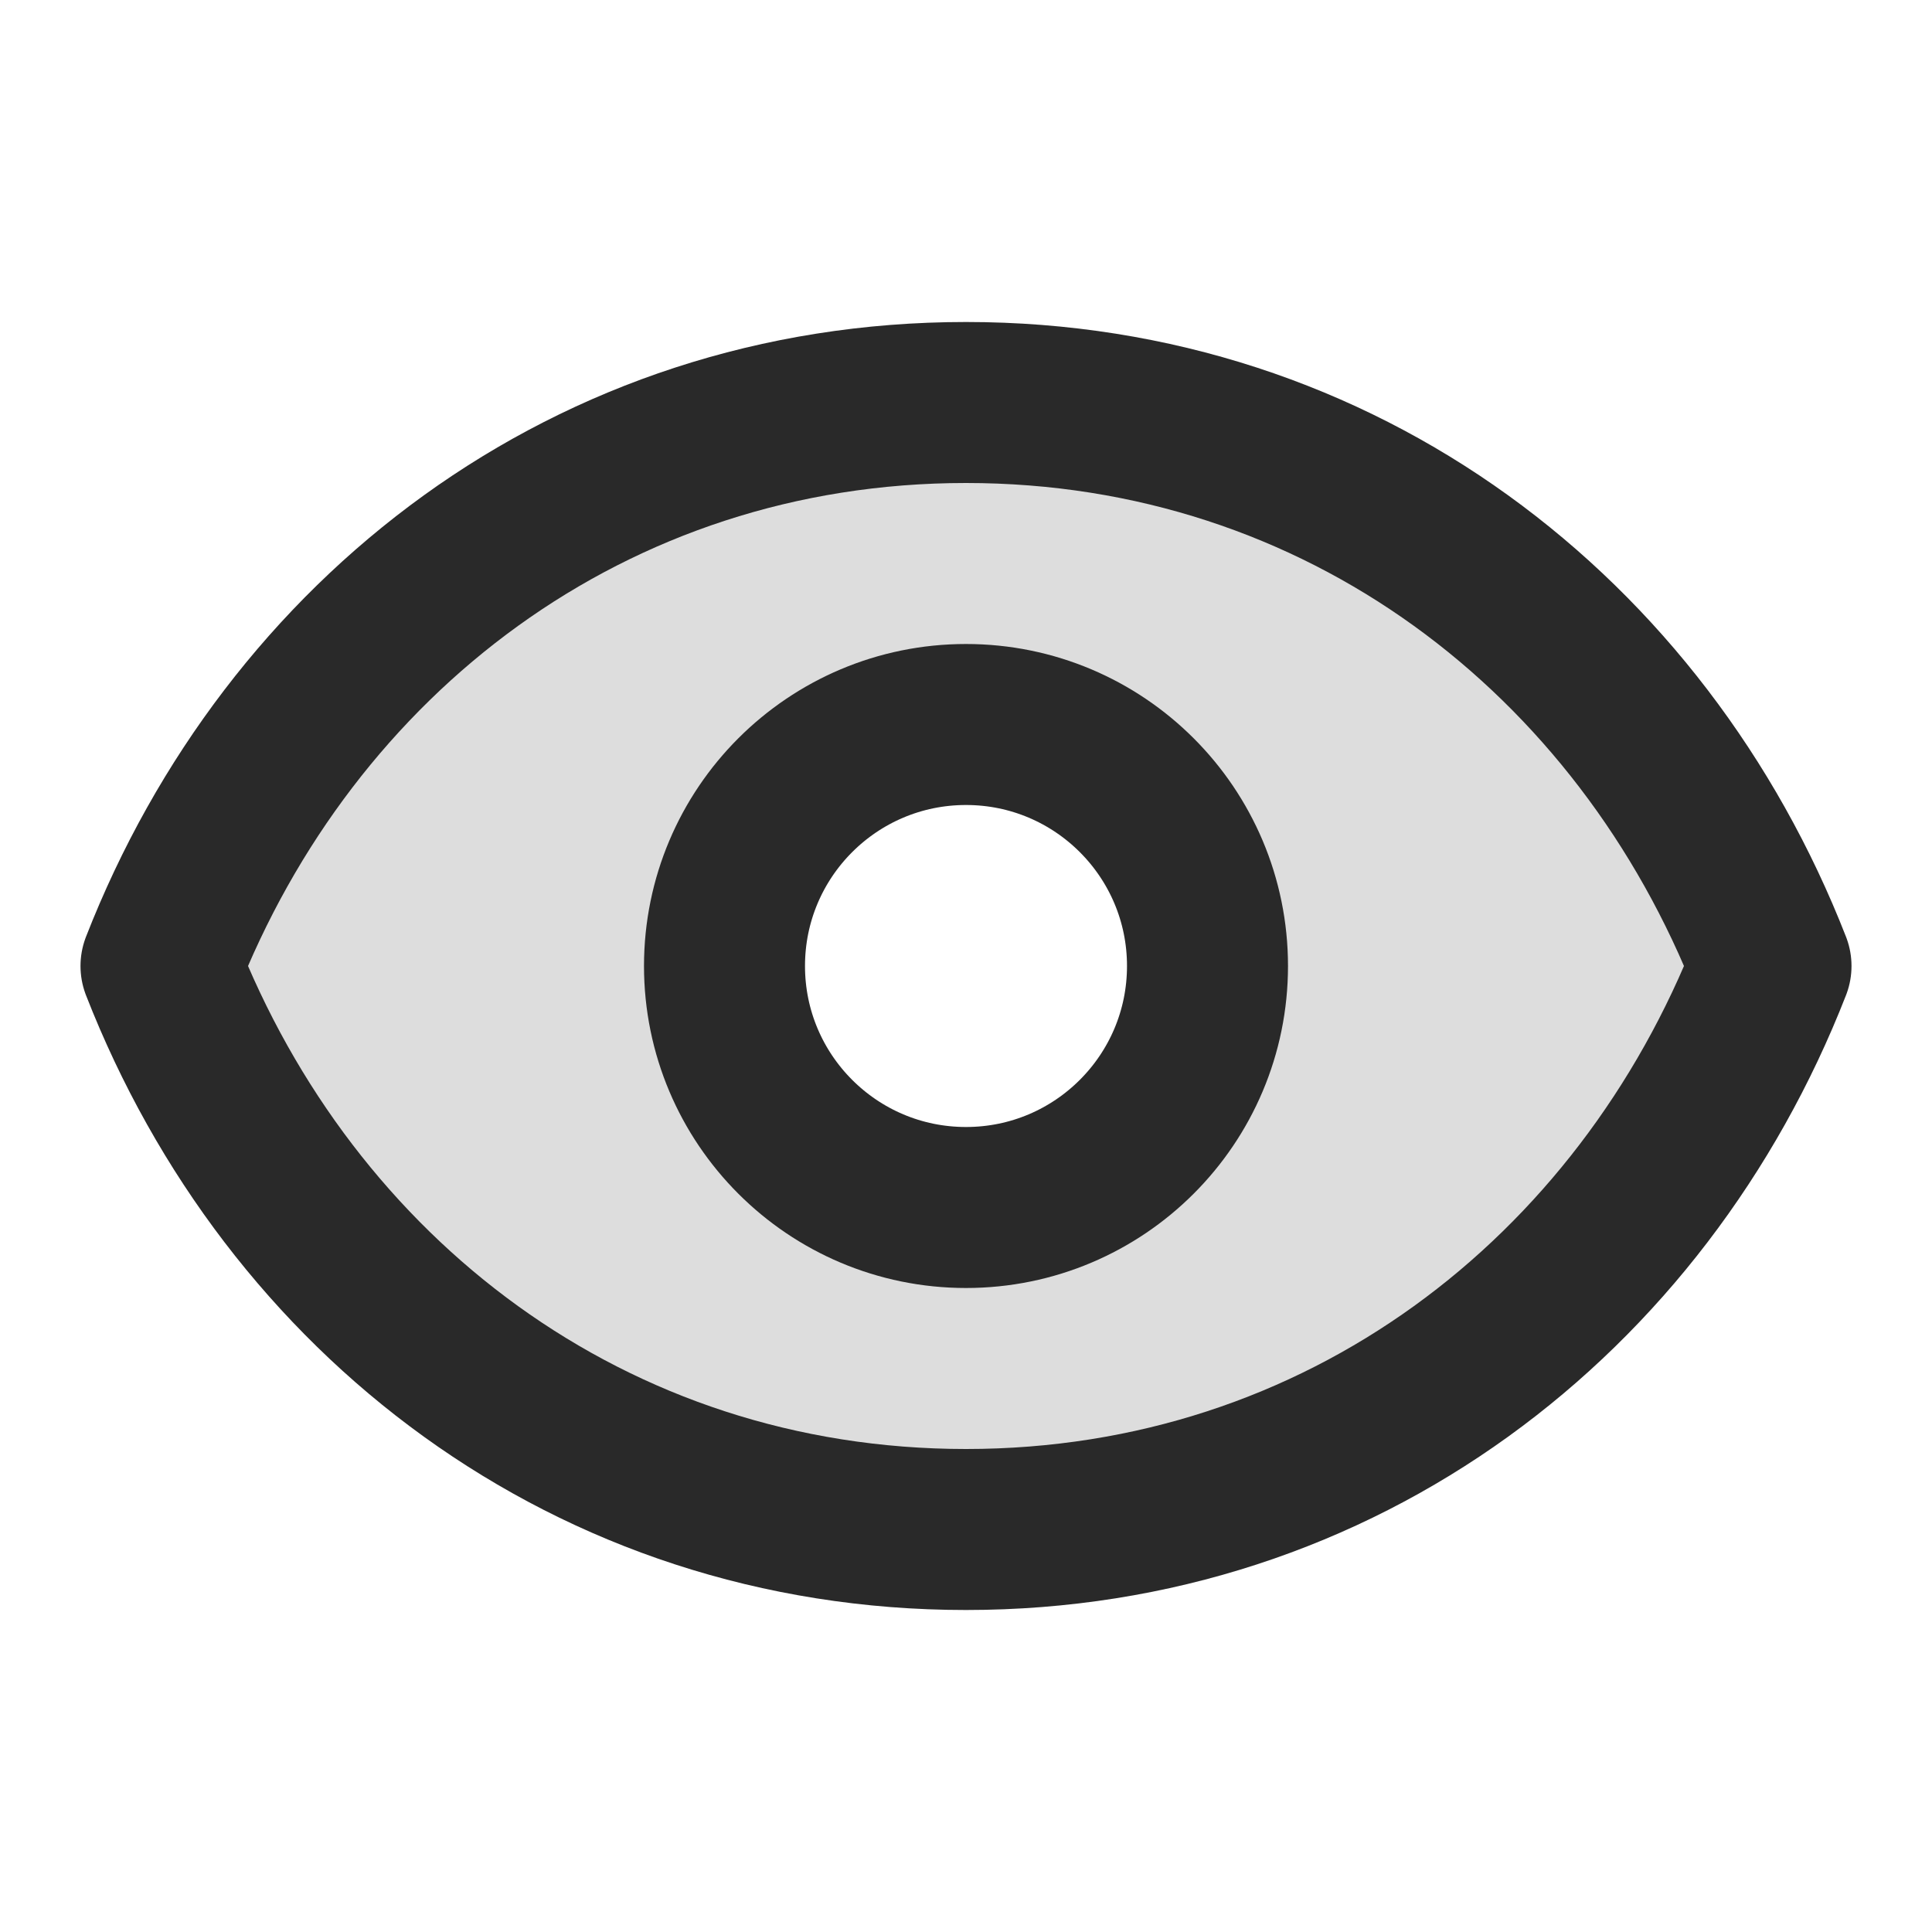 <svg width="24" height="24" viewBox="0 0 24 24" fill="none" xmlns="http://www.w3.org/2000/svg">
<g clip-path="url(#clip0_1_24639)">
<path opacity="0.16" fill-rule="evenodd" clip-rule="evenodd" d="M12 5C7.336 5 3.6 7.903 2 12C3.6 16.097 7.336 19 12 19C16.664 19 20.4 16.097 22 12C20.4 7.903 16.664 5 12 5ZM12 15C13.657 15 15 13.657 15 12C15 10.343 13.657 9 12 9C10.343 9 9 10.343 9 12C9 13.657 10.343 15 12 15Z" fill="#292929"/>
<path d="M15 12C15 13.657 13.657 15 12 15C10.343 15 9 13.657 9 12C9 10.343 10.343 9 12 9C13.657 9 15 10.343 15 12Z" stroke="#292929" stroke-width="2" stroke-linecap="round" stroke-linejoin="round"/>
<path d="M2 12C3.6 7.903 7.336 5 12 5C16.664 5 20.4 7.903 22 12C20.4 16.097 16.664 19 12 19C7.336 19 3.6 16.097 2 12Z" stroke="#292929" stroke-width="2" stroke-linecap="round" stroke-linejoin="round"/>
</g>
<defs>
<clipPath id="clip0_1_24639">
<rect width="24" height="24" fill="white"/>
</clipPath>
</defs>
</svg>
